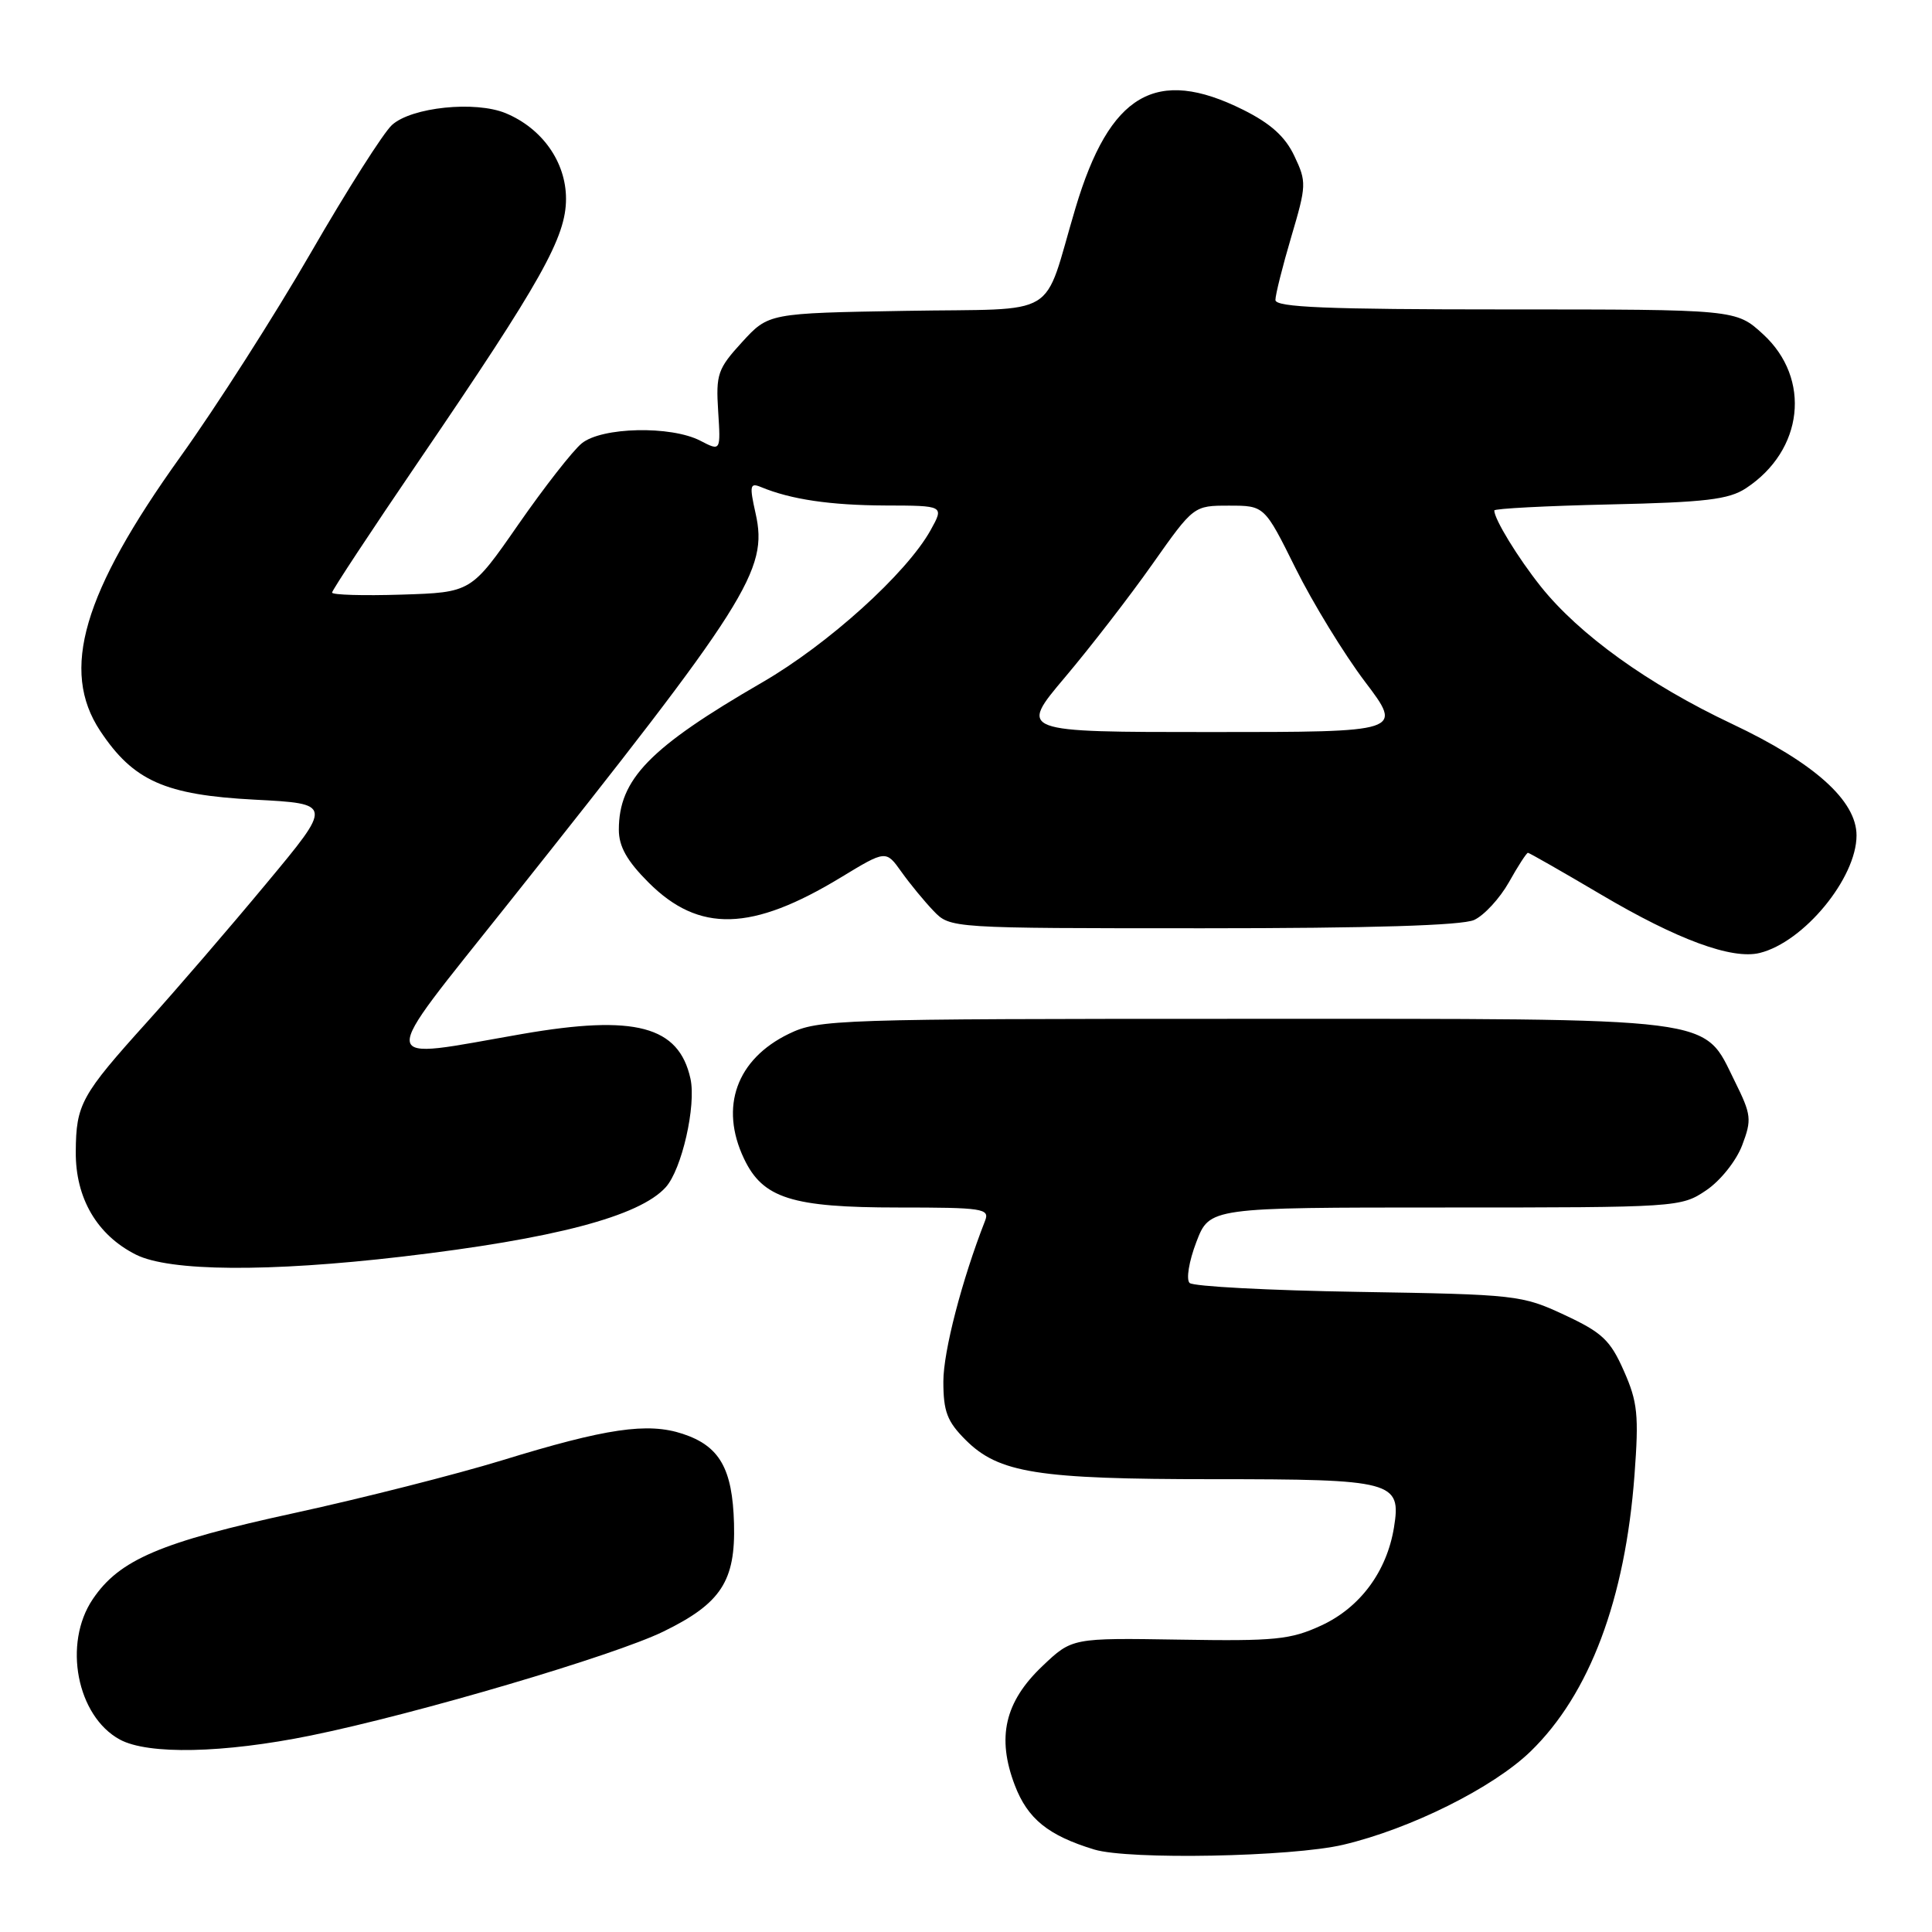 <?xml version="1.0" encoding="UTF-8" standalone="no"?>
<!DOCTYPE svg PUBLIC "-//W3C//DTD SVG 1.1//EN" "http://www.w3.org/Graphics/SVG/1.1/DTD/svg11.dtd" >
<svg xmlns="http://www.w3.org/2000/svg" xmlns:xlink="http://www.w3.org/1999/xlink" version="1.1" viewBox="0 0 256 256">
 <g >
 <path fill="currentColor"
d=" M 177.98 244.44 C 186.89 242.34 197.85 236.88 202.81 232.07 C 210.63 224.48 215.35 211.92 216.58 195.44 C 217.17 187.50 217.00 185.78 215.17 181.65 C 213.37 177.57 212.29 176.56 207.29 174.23 C 201.66 171.60 200.90 171.52 180.00 171.18 C 168.18 170.99 158.11 170.46 157.63 170.00 C 157.15 169.54 157.54 167.14 158.52 164.58 C 160.27 160.00 160.27 160.00 191.49 160.00 C 222.27 160.00 222.75 159.97 226.07 157.73 C 227.95 156.47 230.05 153.84 230.84 151.77 C 232.14 148.34 232.07 147.72 229.87 143.28 C 225.58 134.63 228.50 135.00 164.57 135.00 C 110.87 135.00 108.47 135.08 104.54 136.98 C 97.60 140.34 95.32 146.66 98.58 153.52 C 101.07 158.78 104.91 160.00 119.01 160.00 C 130.23 160.00 131.16 160.14 130.53 161.75 C 127.46 169.59 125.00 179.06 125.00 183.05 C 125.00 187.03 125.50 188.35 127.94 190.79 C 132.34 195.19 137.46 196.00 160.75 196.00 C 184.65 196.00 185.70 196.28 184.71 202.39 C 183.76 208.23 180.23 213.00 175.09 215.38 C 171.00 217.27 168.97 217.47 156.28 217.26 C 142.05 217.03 142.05 217.03 138.12 220.77 C 133.13 225.51 132.05 230.22 134.47 236.56 C 136.17 241.01 138.89 243.21 144.99 245.07 C 149.58 246.46 171.15 246.05 177.98 244.44 Z  M 41.16 229.97 C 55.14 227.12 81.38 219.38 87.92 216.18 C 95.54 212.46 97.47 209.50 97.26 201.87 C 97.06 194.59 95.35 191.60 90.46 189.99 C 85.81 188.45 80.31 189.26 66.50 193.51 C 60.45 195.36 48.11 198.50 39.07 200.47 C 21.23 204.35 15.81 206.67 12.29 211.90 C 8.32 217.78 10.18 227.40 15.88 230.50 C 19.63 232.53 29.60 232.32 41.16 229.97 Z  M 53.28 166.51 C 73.42 164.15 84.72 161.18 88.21 157.32 C 90.34 154.97 92.27 146.50 91.49 142.93 C 89.95 135.95 84.17 134.41 69.18 137.01 C 49.56 140.42 49.72 141.89 67.32 119.75 C 99.17 79.71 101.81 75.55 100.12 68.03 C 99.29 64.33 99.37 63.93 100.84 64.54 C 104.80 66.18 110.02 66.95 117.31 66.98 C 125.11 67.00 125.11 67.00 123.31 70.25 C 120.12 75.98 109.74 85.36 101.00 90.42 C 86.07 99.06 82.00 103.25 82.00 109.95 C 82.00 112.17 83.08 114.08 85.94 116.94 C 92.63 123.63 99.62 123.43 111.44 116.25 C 117.39 112.64 117.39 112.64 119.44 115.52 C 120.57 117.11 122.49 119.44 123.70 120.70 C 125.91 123.00 125.91 123.00 159.41 123.00 C 181.70 123.00 193.72 122.63 195.33 121.90 C 196.66 121.29 198.73 119.04 199.94 116.90 C 201.14 114.75 202.28 113.00 202.46 113.00 C 202.63 113.00 206.99 115.49 212.14 118.53 C 222.27 124.52 229.51 127.18 233.18 126.27 C 239.03 124.82 246.00 116.35 246.00 110.70 C 246.00 106.08 240.40 101.07 229.48 95.91 C 218.39 90.67 209.25 84.09 204.15 77.70 C 201.11 73.88 198.00 68.79 198.00 67.64 C 198.00 67.39 204.88 67.03 213.30 66.84 C 225.97 66.56 229.07 66.19 231.34 64.70 C 238.98 59.68 240.04 50.17 233.61 44.28 C 230.03 41.00 230.03 41.00 199.51 41.00 C 175.77 41.00 169.00 40.72 169.00 39.75 C 169.00 39.06 169.94 35.30 171.10 31.38 C 173.12 24.56 173.14 24.10 171.51 20.67 C 170.30 18.10 168.36 16.36 164.71 14.54 C 153.18 8.80 147.04 12.39 142.51 27.56 C 138.04 42.52 140.84 40.83 119.97 41.19 C 101.84 41.50 101.84 41.50 98.33 45.33 C 95.10 48.86 94.85 49.58 95.16 54.48 C 95.50 59.80 95.50 59.80 92.80 58.40 C 88.90 56.38 79.73 56.58 77.08 58.75 C 75.90 59.71 72.12 64.55 68.68 69.50 C 62.43 78.50 62.43 78.50 53.22 78.79 C 48.15 78.95 44.00 78.83 44.00 78.52 C 44.00 78.22 49.19 70.34 55.54 61.02 C 71.78 37.19 75.00 31.44 75.00 26.34 C 75.00 21.48 71.85 17.01 67.01 15.00 C 62.97 13.33 54.54 14.20 51.94 16.56 C 50.82 17.57 45.99 25.17 41.21 33.45 C 36.43 41.73 28.65 53.90 23.92 60.50 C 10.96 78.59 7.97 88.82 13.27 96.84 C 17.67 103.47 21.85 105.34 33.75 105.96 C 44.09 106.50 44.09 106.50 35.29 117.07 C 30.46 122.89 23.35 131.14 19.50 135.41 C 10.75 145.11 10.08 146.32 10.04 152.60 C 9.99 158.76 12.85 163.65 18.02 166.25 C 22.47 168.48 35.57 168.58 53.28 166.51 Z  M 141.11 89.75 C 144.48 85.76 149.70 79.01 152.70 74.75 C 158.17 67.00 158.17 67.00 162.86 67.00 C 167.55 67.00 167.55 67.00 171.68 75.32 C 173.95 79.89 178.08 86.64 180.86 90.32 C 185.92 97.00 185.92 97.00 160.45 97.00 C 134.99 97.00 134.99 97.00 141.11 89.75 Z "/>
</g>
</svg>